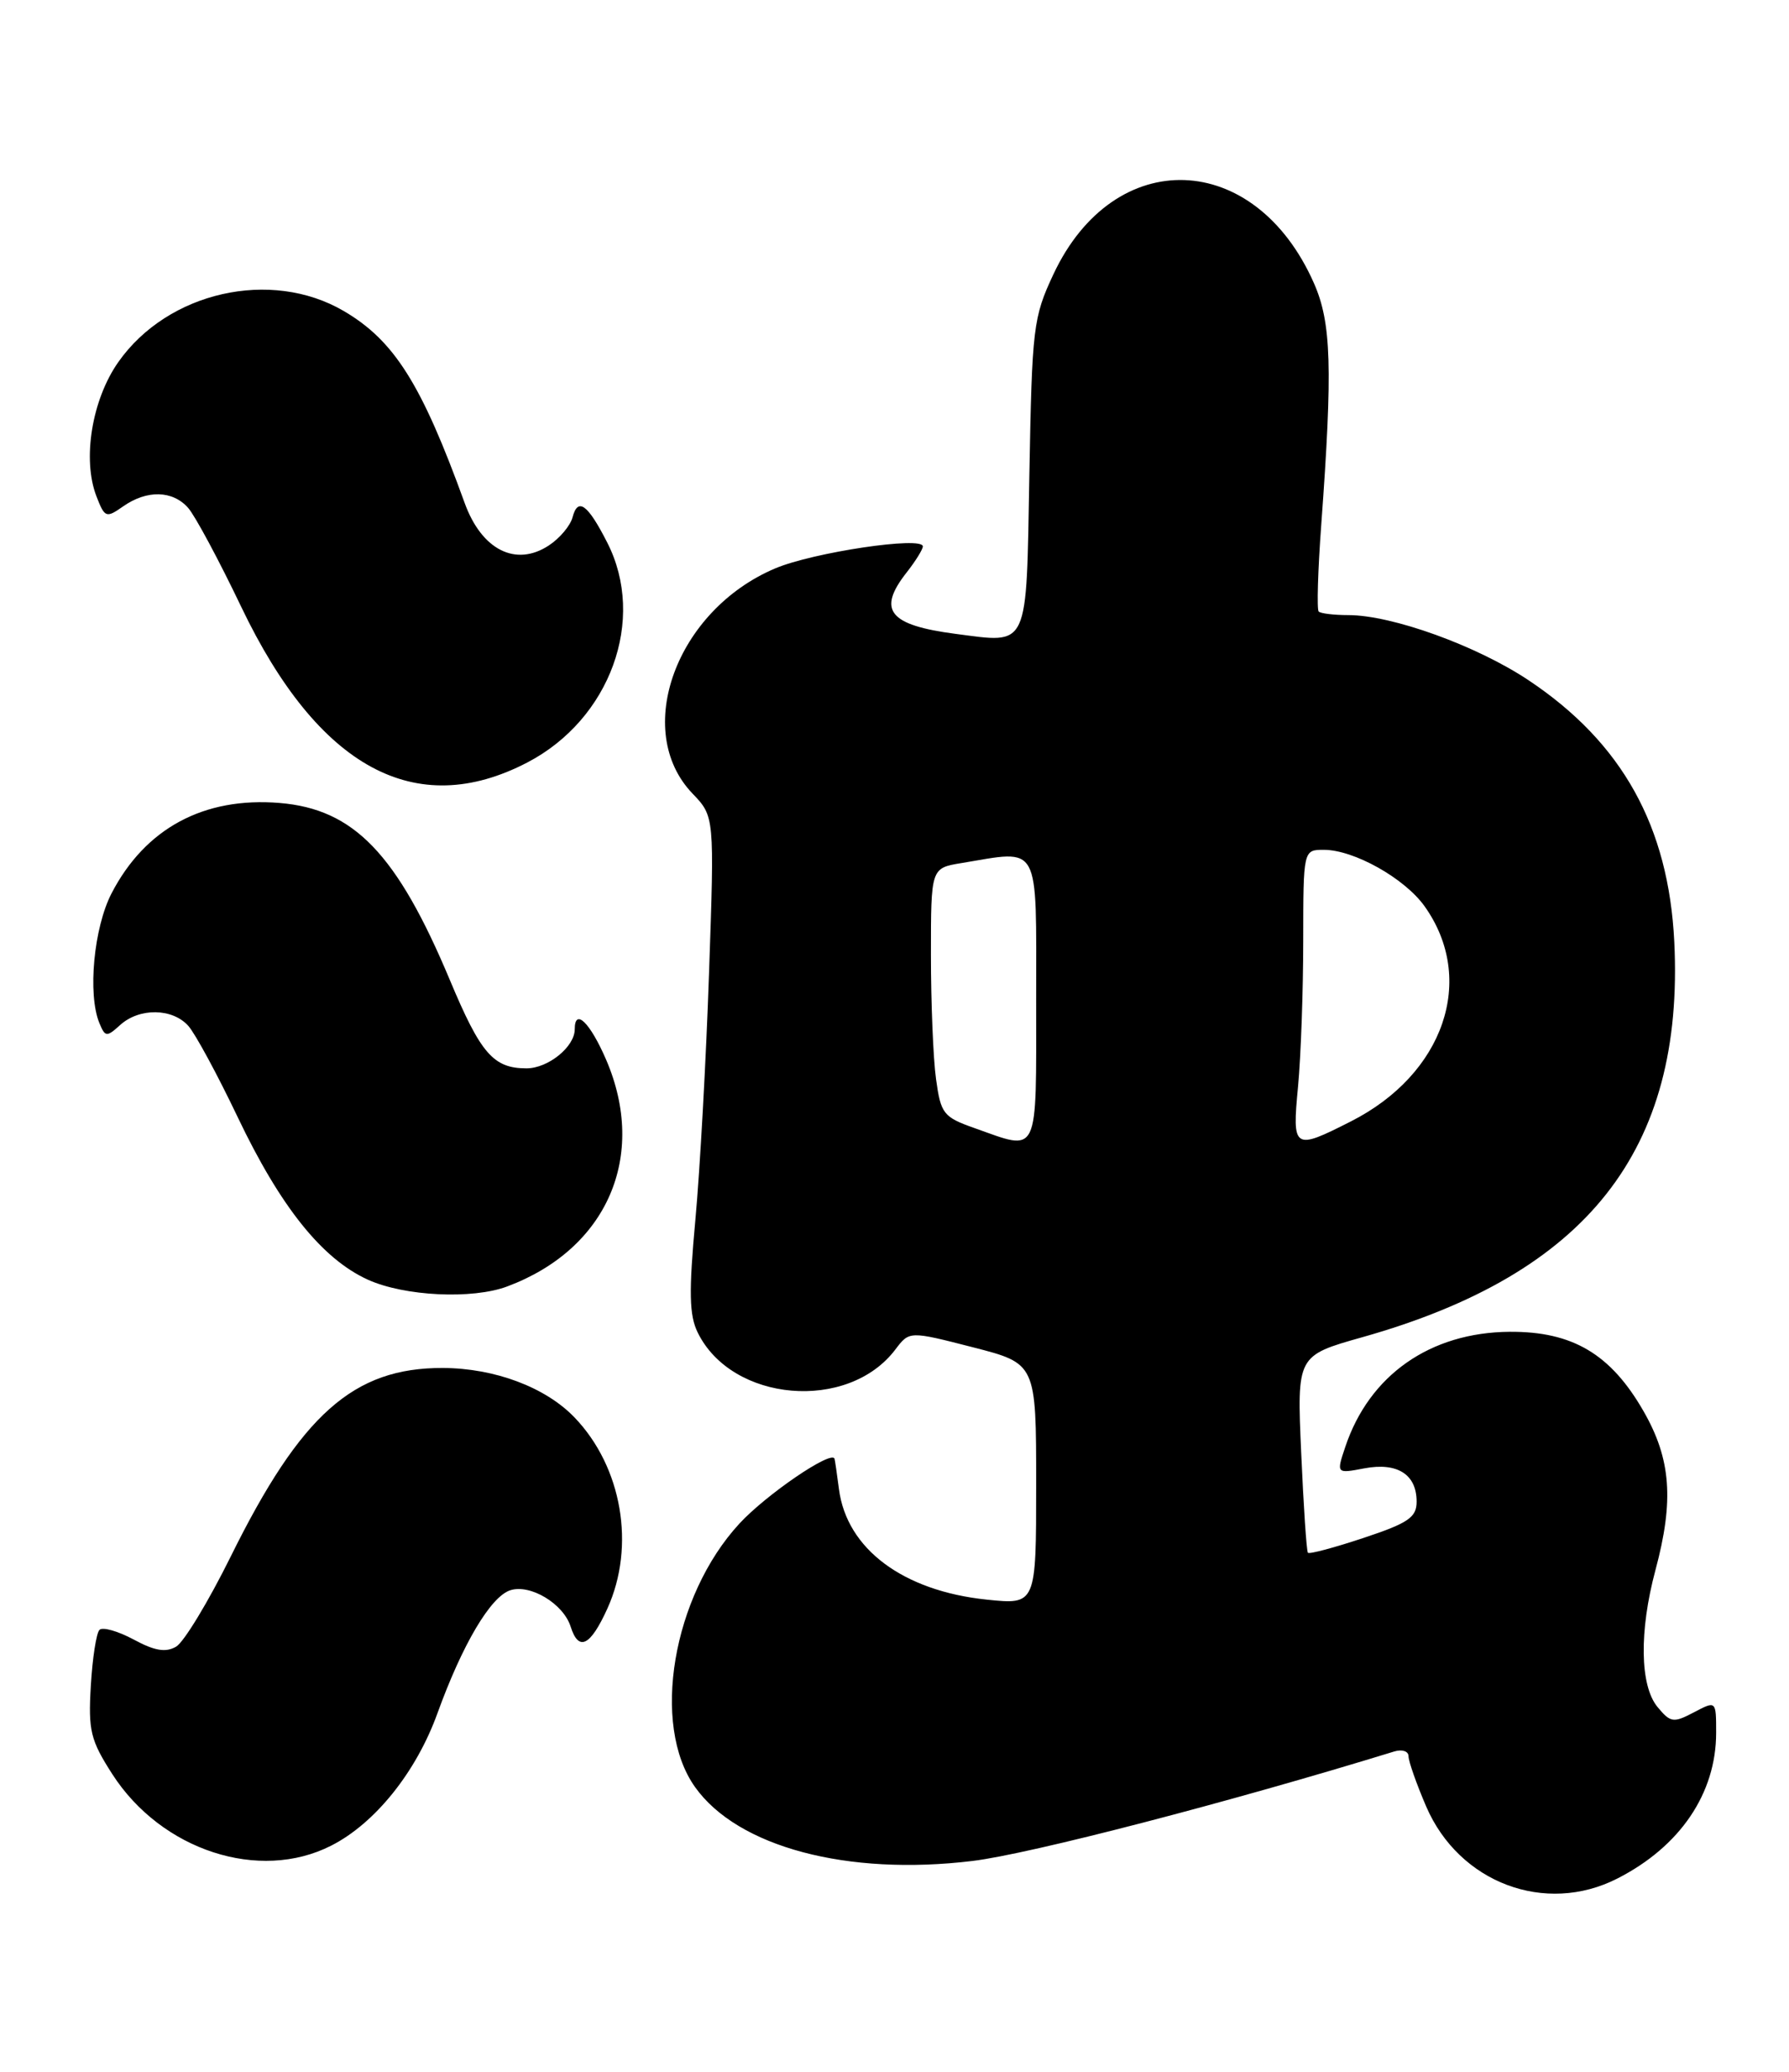 <?xml version="1.0" encoding="UTF-8" standalone="no"?>
<!DOCTYPE svg PUBLIC "-//W3C//DTD SVG 1.1//EN" "http://www.w3.org/Graphics/SVG/1.1/DTD/svg11.dtd" >
<svg xmlns="http://www.w3.org/2000/svg" xmlns:xlink="http://www.w3.org/1999/xlink" version="1.1" viewBox="0 0 221 256">
 <g >
 <path fill="currentColor"
d=" M 199.80 232.10 C 207.55 228.15 212.00 221.58 212.00 214.09 C 212.00 210.12 212.00 210.12 209.25 211.57 C 206.72 212.90 206.36 212.85 204.75 210.90 C 202.58 208.26 202.48 201.54 204.50 194.00 C 206.81 185.40 206.43 180.28 203.03 174.36 C 198.98 167.30 194.26 164.50 186.50 164.55 C 176.68 164.62 169.15 169.89 166.18 178.79 C 165.08 182.08 165.08 182.08 168.55 181.42 C 172.63 180.66 175.00 182.17 175.00 185.54 C 175.00 187.48 173.98 188.18 168.44 190.02 C 164.83 191.22 161.74 192.05 161.57 191.85 C 161.40 191.66 161.03 186.10 160.74 179.50 C 160.21 167.50 160.21 167.50 168.29 165.22 C 196.03 157.40 208.08 142.14 206.83 116.39 C 206.13 102.09 200.39 91.77 188.86 84.07 C 182.46 79.79 171.97 76.00 166.56 76.00 C 164.79 76.00 163.14 75.80 162.90 75.56 C 162.66 75.32 162.80 70.48 163.22 64.81 C 164.64 45.47 164.47 39.86 162.31 34.98 C 155.02 18.48 137.63 17.89 130.13 33.89 C 127.63 39.23 127.49 40.44 127.16 58.66 C 126.77 80.40 127.19 79.50 118.06 78.32 C 109.80 77.24 108.33 75.40 112.00 70.73 C 113.10 69.33 114.00 67.88 114.00 67.51 C 114.00 66.22 100.46 68.24 95.76 70.23 C 83.54 75.40 78.09 90.27 85.55 98.05 C 88.26 100.88 88.26 100.88 87.59 120.19 C 87.23 130.81 86.47 144.55 85.90 150.73 C 85.08 159.64 85.14 162.51 86.19 164.64 C 90.41 173.26 104.77 174.48 110.62 166.72 C 112.34 164.45 112.34 164.45 120.17 166.46 C 128.00 168.47 128.00 168.47 128.00 183.38 C 128.00 198.28 128.00 198.28 121.87 197.64 C 111.54 196.56 104.60 191.37 103.64 184.00 C 103.39 182.07 103.14 180.38 103.09 180.23 C 102.72 179.15 94.65 184.66 91.34 188.25 C 83.07 197.22 80.39 213.12 85.86 220.80 C 91.13 228.21 104.67 231.81 120.14 229.93 C 127.25 229.07 151.98 222.64 172.25 216.40 C 173.21 216.11 174.00 216.37 174.00 217.00 C 174.00 217.62 174.98 220.41 176.18 223.20 C 180.24 232.63 190.89 236.65 199.80 232.10 Z  M 40.93 228.03 C 46.34 225.28 51.42 218.94 54.04 211.68 C 57.13 203.14 60.62 197.25 63.05 196.48 C 65.53 195.70 69.59 198.15 70.49 200.97 C 71.48 204.10 72.92 203.40 75.03 198.75 C 78.53 191.04 76.85 181.26 70.98 175.14 C 67.39 171.40 61.13 169.05 54.71 169.02 C 43.67 168.98 37.19 174.74 28.50 192.32 C 25.75 197.88 22.72 202.89 21.76 203.45 C 20.48 204.20 19.11 203.98 16.51 202.57 C 14.57 201.53 12.67 200.99 12.29 201.38 C 11.90 201.76 11.42 204.87 11.22 208.29 C 10.89 213.83 11.18 215.01 13.87 219.20 C 19.93 228.62 32.03 232.58 40.93 228.03 Z  M 62.68 158.94 C 75.01 154.32 80.00 142.85 74.88 130.94 C 72.89 126.33 71.00 124.49 71.00 127.17 C 71.00 129.34 67.71 132.00 65.04 132.00 C 60.95 132.00 59.38 130.19 55.57 121.08 C 49.04 105.50 43.73 99.97 34.54 99.21 C 25.19 98.44 17.94 102.34 13.78 110.38 C 11.59 114.61 10.81 122.82 12.27 126.39 C 12.99 128.14 13.17 128.16 14.85 126.64 C 17.22 124.50 21.29 124.55 23.26 126.75 C 24.12 127.71 26.86 132.78 29.35 138.00 C 34.64 149.11 39.79 155.54 45.44 158.11 C 49.95 160.16 58.36 160.57 62.68 158.94 Z  M 65.14 94.21 C 75.39 88.87 79.87 76.54 75.01 67.03 C 72.60 62.30 71.39 61.41 70.73 63.91 C 70.46 64.95 69.14 66.52 67.79 67.40 C 63.72 70.07 59.51 67.95 57.41 62.17 C 52.08 47.44 48.71 42.09 42.47 38.43 C 33.47 33.16 20.73 36.04 14.62 44.73 C 11.35 49.38 10.15 56.75 11.91 61.31 C 12.94 63.98 13.11 64.04 15.22 62.56 C 18.15 60.51 21.32 60.58 23.24 62.75 C 24.09 63.71 27.05 69.22 29.81 75.00 C 39.32 94.87 51.33 101.40 65.14 94.21 Z  M 120.38 139.38 C 116.53 138.02 116.22 137.61 115.63 133.32 C 115.28 130.79 115.00 123.89 115.00 117.99 C 115.00 107.26 115.00 107.26 118.75 106.64 C 128.62 105.01 128.00 103.88 128.00 123.50 C 128.00 143.15 128.44 142.24 120.38 139.38 Z  M 160.35 134.25 C 160.70 130.54 160.99 122.44 160.99 116.25 C 161.00 105.00 161.00 105.00 163.54 105.00 C 167.25 105.00 173.51 108.51 175.98 111.97 C 182.41 121.00 178.40 132.72 166.87 138.56 C 159.80 142.15 159.61 142.03 160.35 134.25 Z "/>
</g>
</svg>
